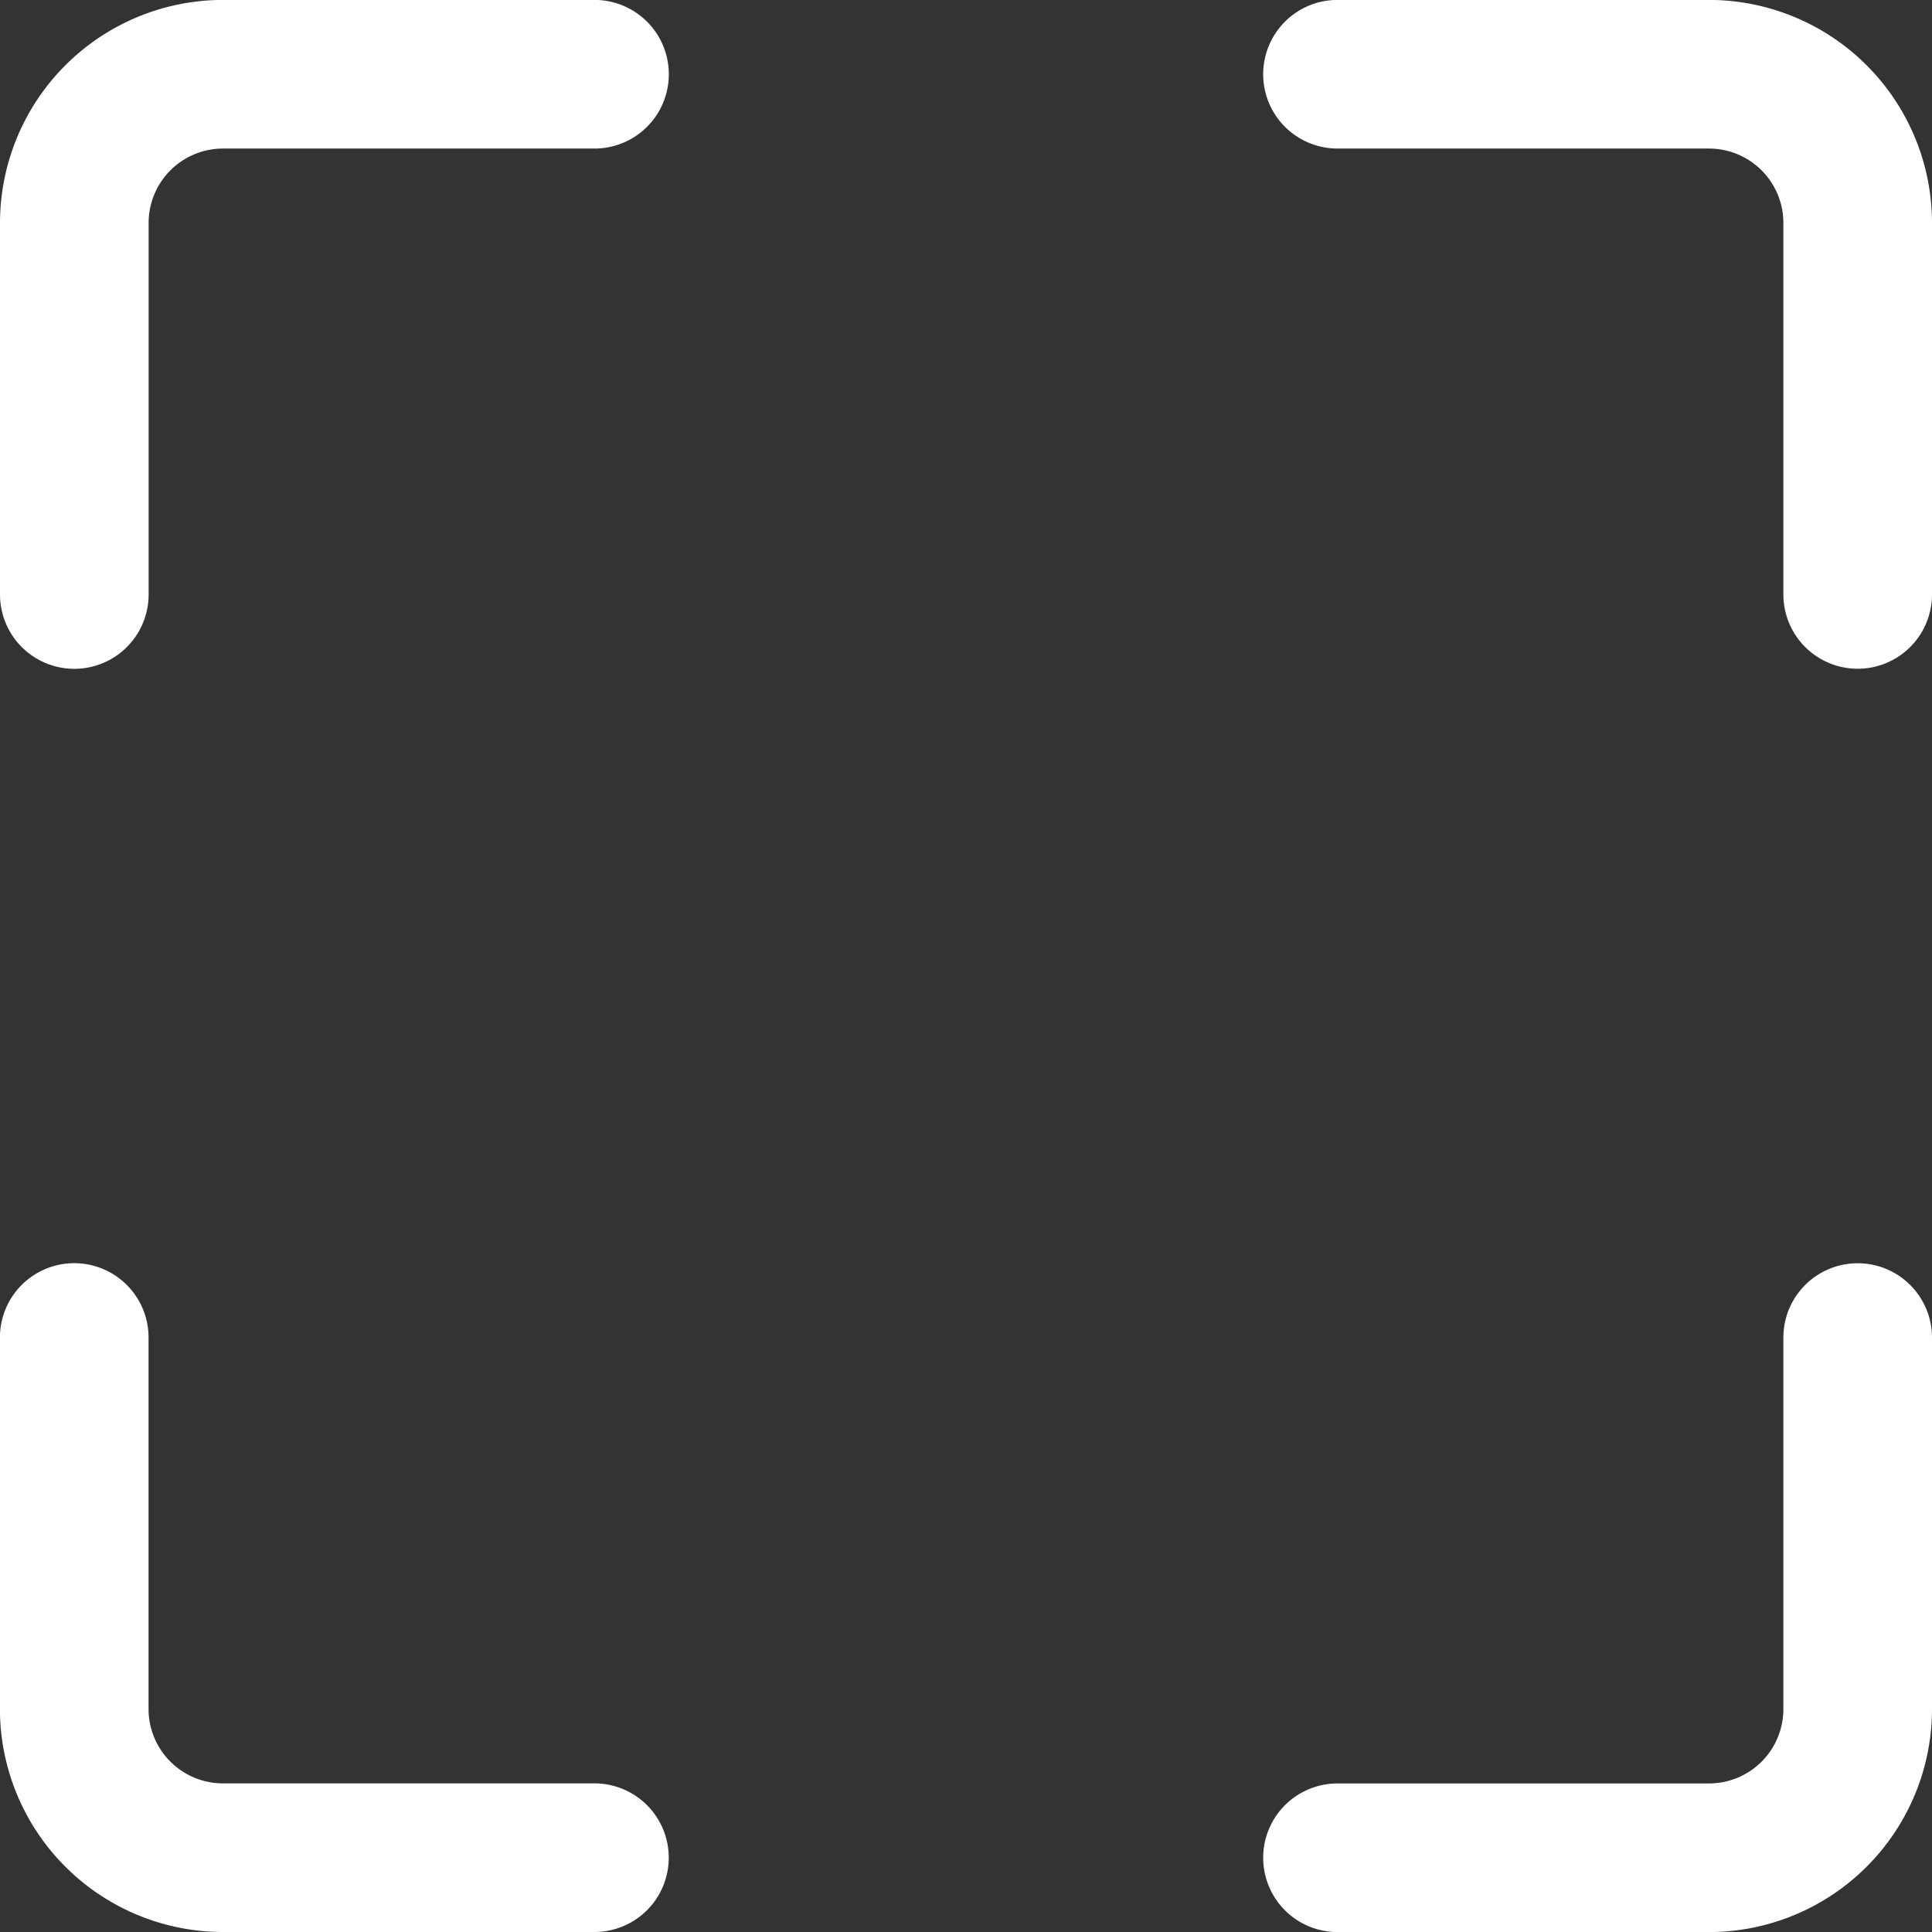 <svg xmlns="http://www.w3.org/2000/svg" width="27.09" height="27.09" viewBox="0 0 27.09 27.09">
  <rect x="0" y="0" width="27.09" height="27.09" fill="#333333" stroke="none"/>
  <g id="Group_1969" data-name="Group 1969" transform="translate(-12 -12)">
    <path id="Maximize_1_" d="M38.048,21.377a1.042,1.042,0,0,1-1.042-1.042v-5.21a1.043,1.043,0,0,0-1.042-1.042h-5.21a1.042,1.042,0,0,1,0-2.084h5.21a3.129,3.129,0,0,1,3.126,3.126v5.21A1.042,1.042,0,0,1,38.048,21.377ZM14.084,20.335v-5.21a1.043,1.043,0,0,1,1.042-1.042h5.21a1.042,1.042,0,0,0,0-2.084h-5.21A3.129,3.129,0,0,0,12,15.126v5.21a1.042,1.042,0,0,0,2.084,0ZM39.09,35.965v-5.21a1.042,1.042,0,0,0-2.084,0v5.21a1.043,1.043,0,0,1-1.042,1.042h-5.21a1.042,1.042,0,0,0,0,2.084h5.21A3.129,3.129,0,0,0,39.09,35.965ZM21.377,38.048a1.042,1.042,0,0,0-1.042-1.042h-5.21a1.043,1.043,0,0,1-1.042-1.042v-5.21a1.042,1.042,0,0,0-2.084,0v5.21a3.129,3.129,0,0,0,3.126,3.126h5.21A1.042,1.042,0,0,0,21.377,38.048Z" fill="#fff"/>
  </g>
</svg>
